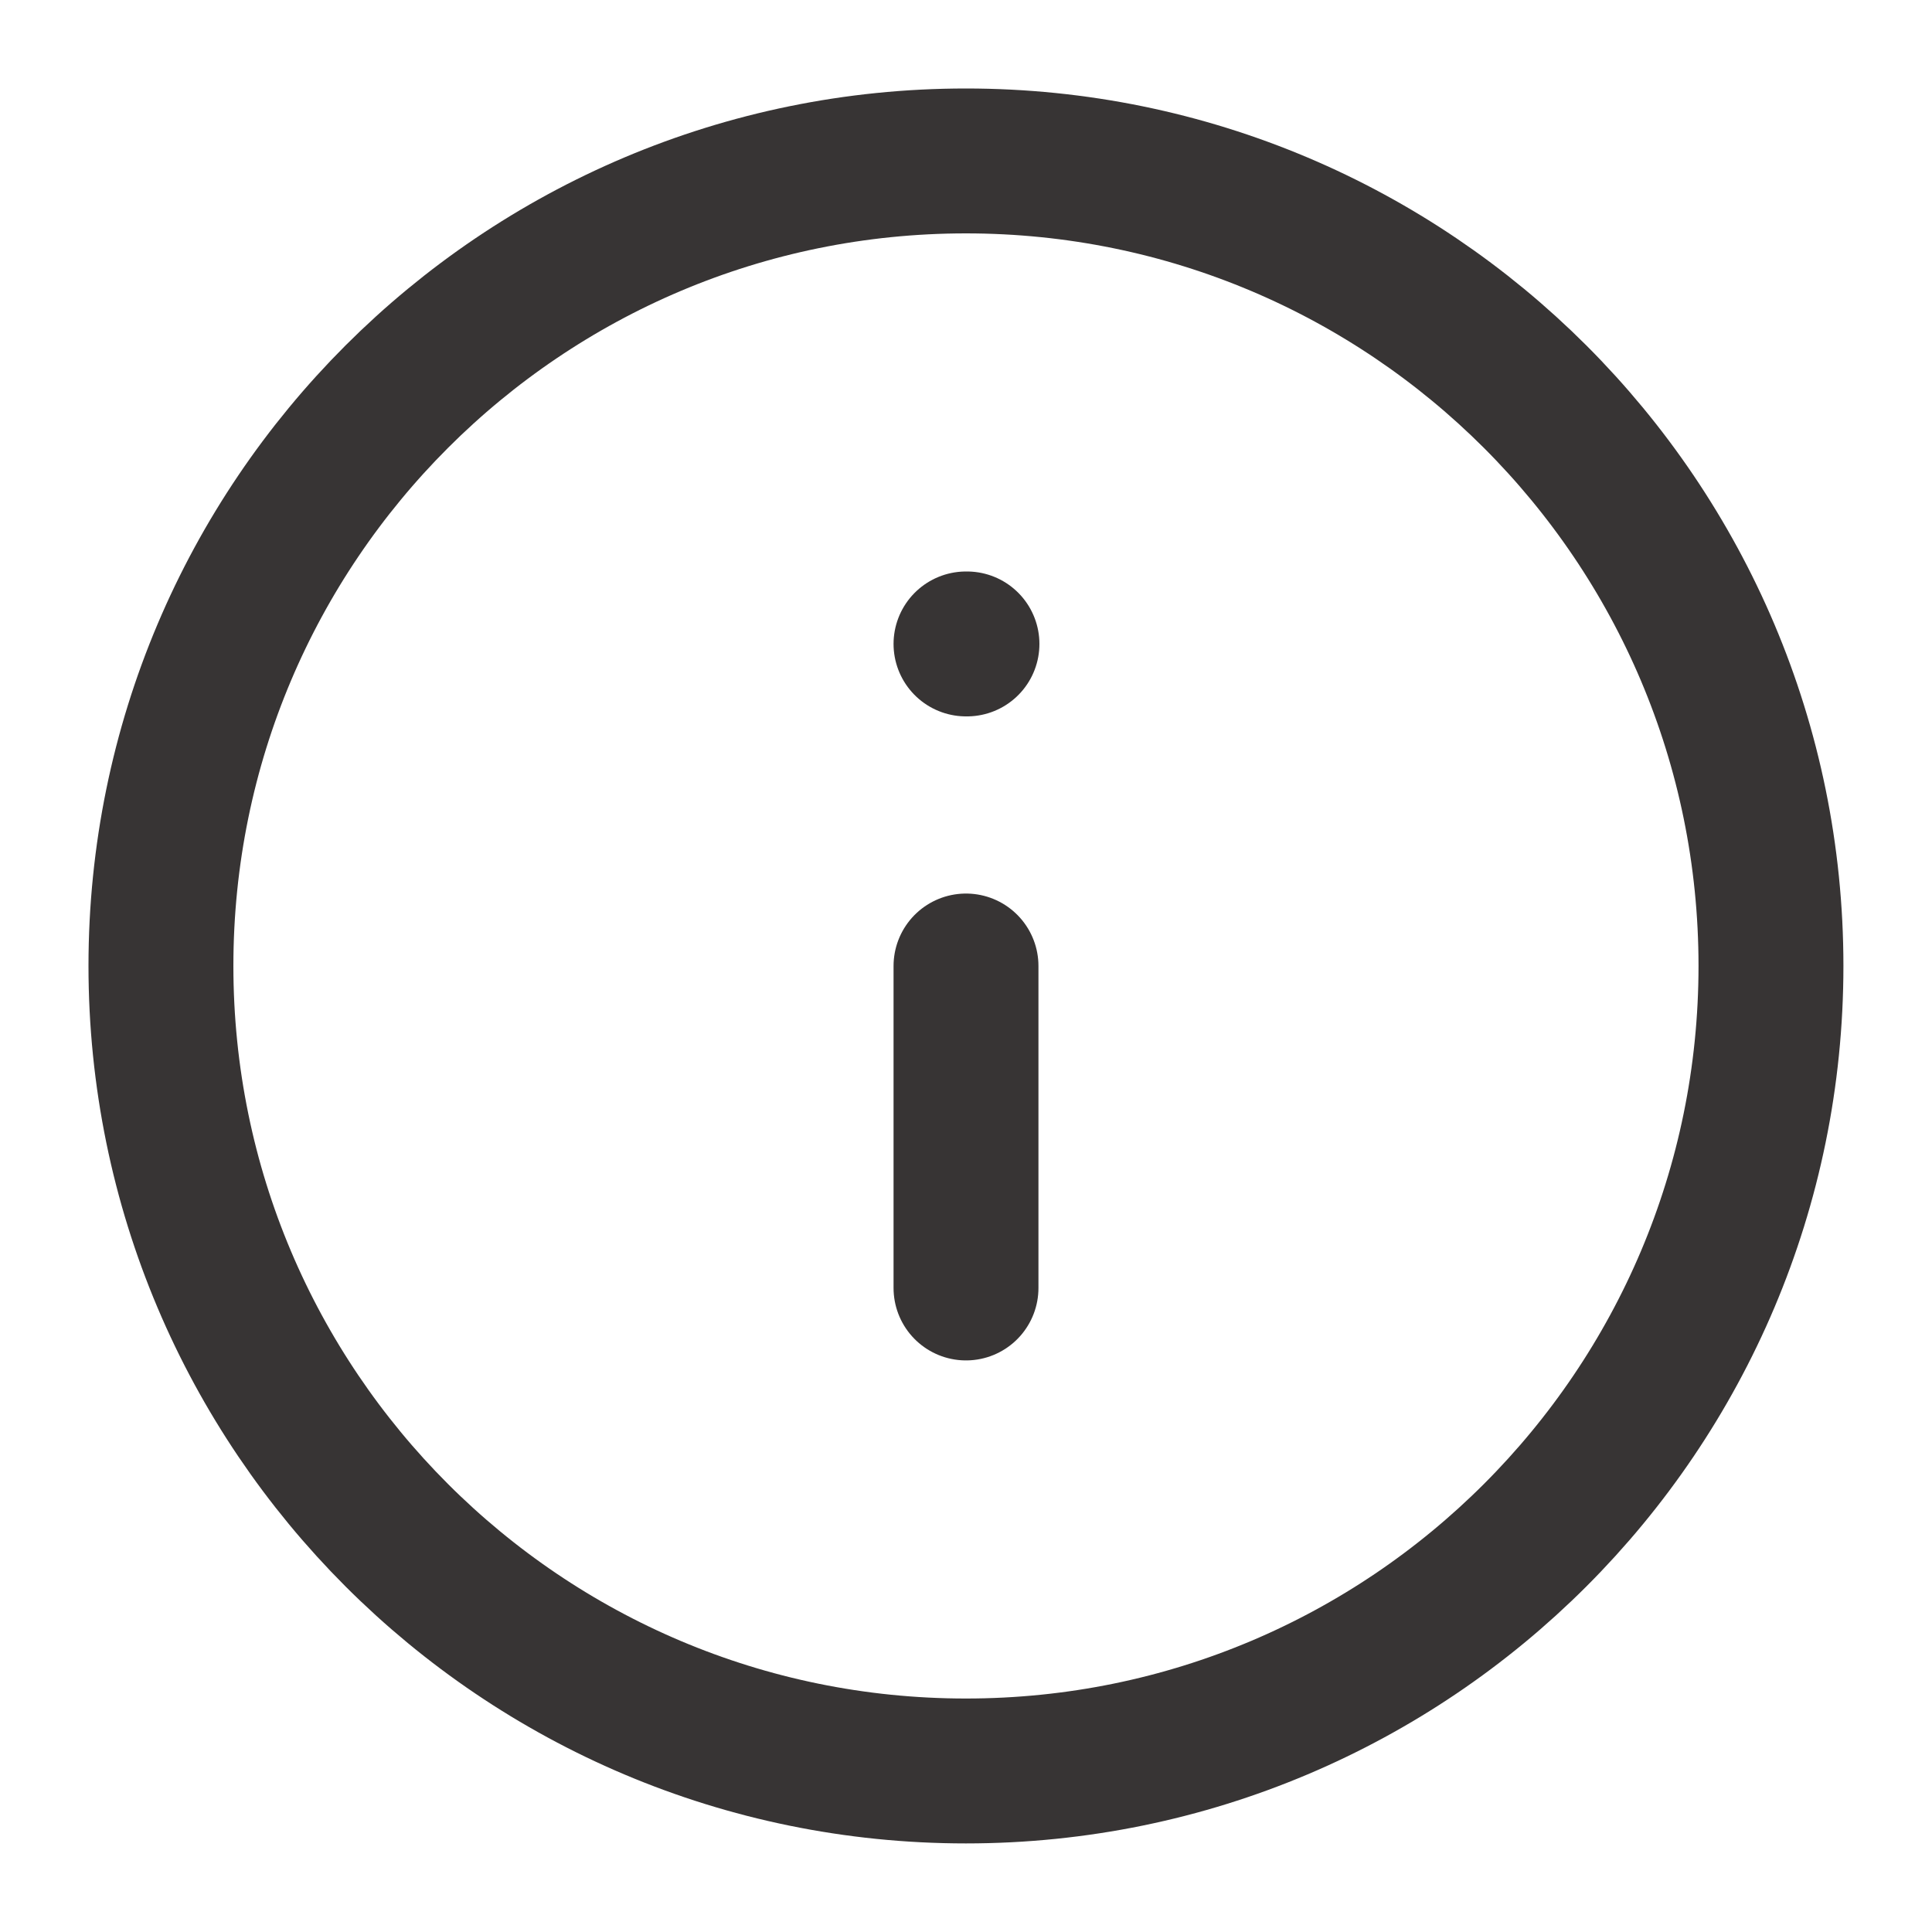 <svg width="20" height="20" viewBox="0 0 20 20" fill="none" xmlns="http://www.w3.org/2000/svg">
<g id="info" clip-path="url(#clip0_314_2612)">
<path id="Vector" d="M9.999 18.333C14.602 18.333 18.333 14.602 18.333 9.999C18.333 5.397 14.602 1.666 9.999 1.666C5.397 1.666 1.666 5.397 1.666 9.999C1.666 14.602 5.397 18.333 9.999 18.333Z" stroke="#373434" stroke-width="1.5" stroke-linecap="round" stroke-linejoin="round"/>
<path id="Vector_2" d="M10 13.333V10" stroke="#373434" stroke-width="1.5" stroke-linecap="round" stroke-linejoin="round"/>
<path id="Vector_3" d="M10 6.666H10.01" stroke="#373434" stroke-width="1.5" stroke-linecap="round" stroke-linejoin="round"/>
</g>
<defs>
<clipPath id="clip0_314_2612">
<rect width="20" height="20" fill="white"/>
</clipPath>
</defs>
</svg>

